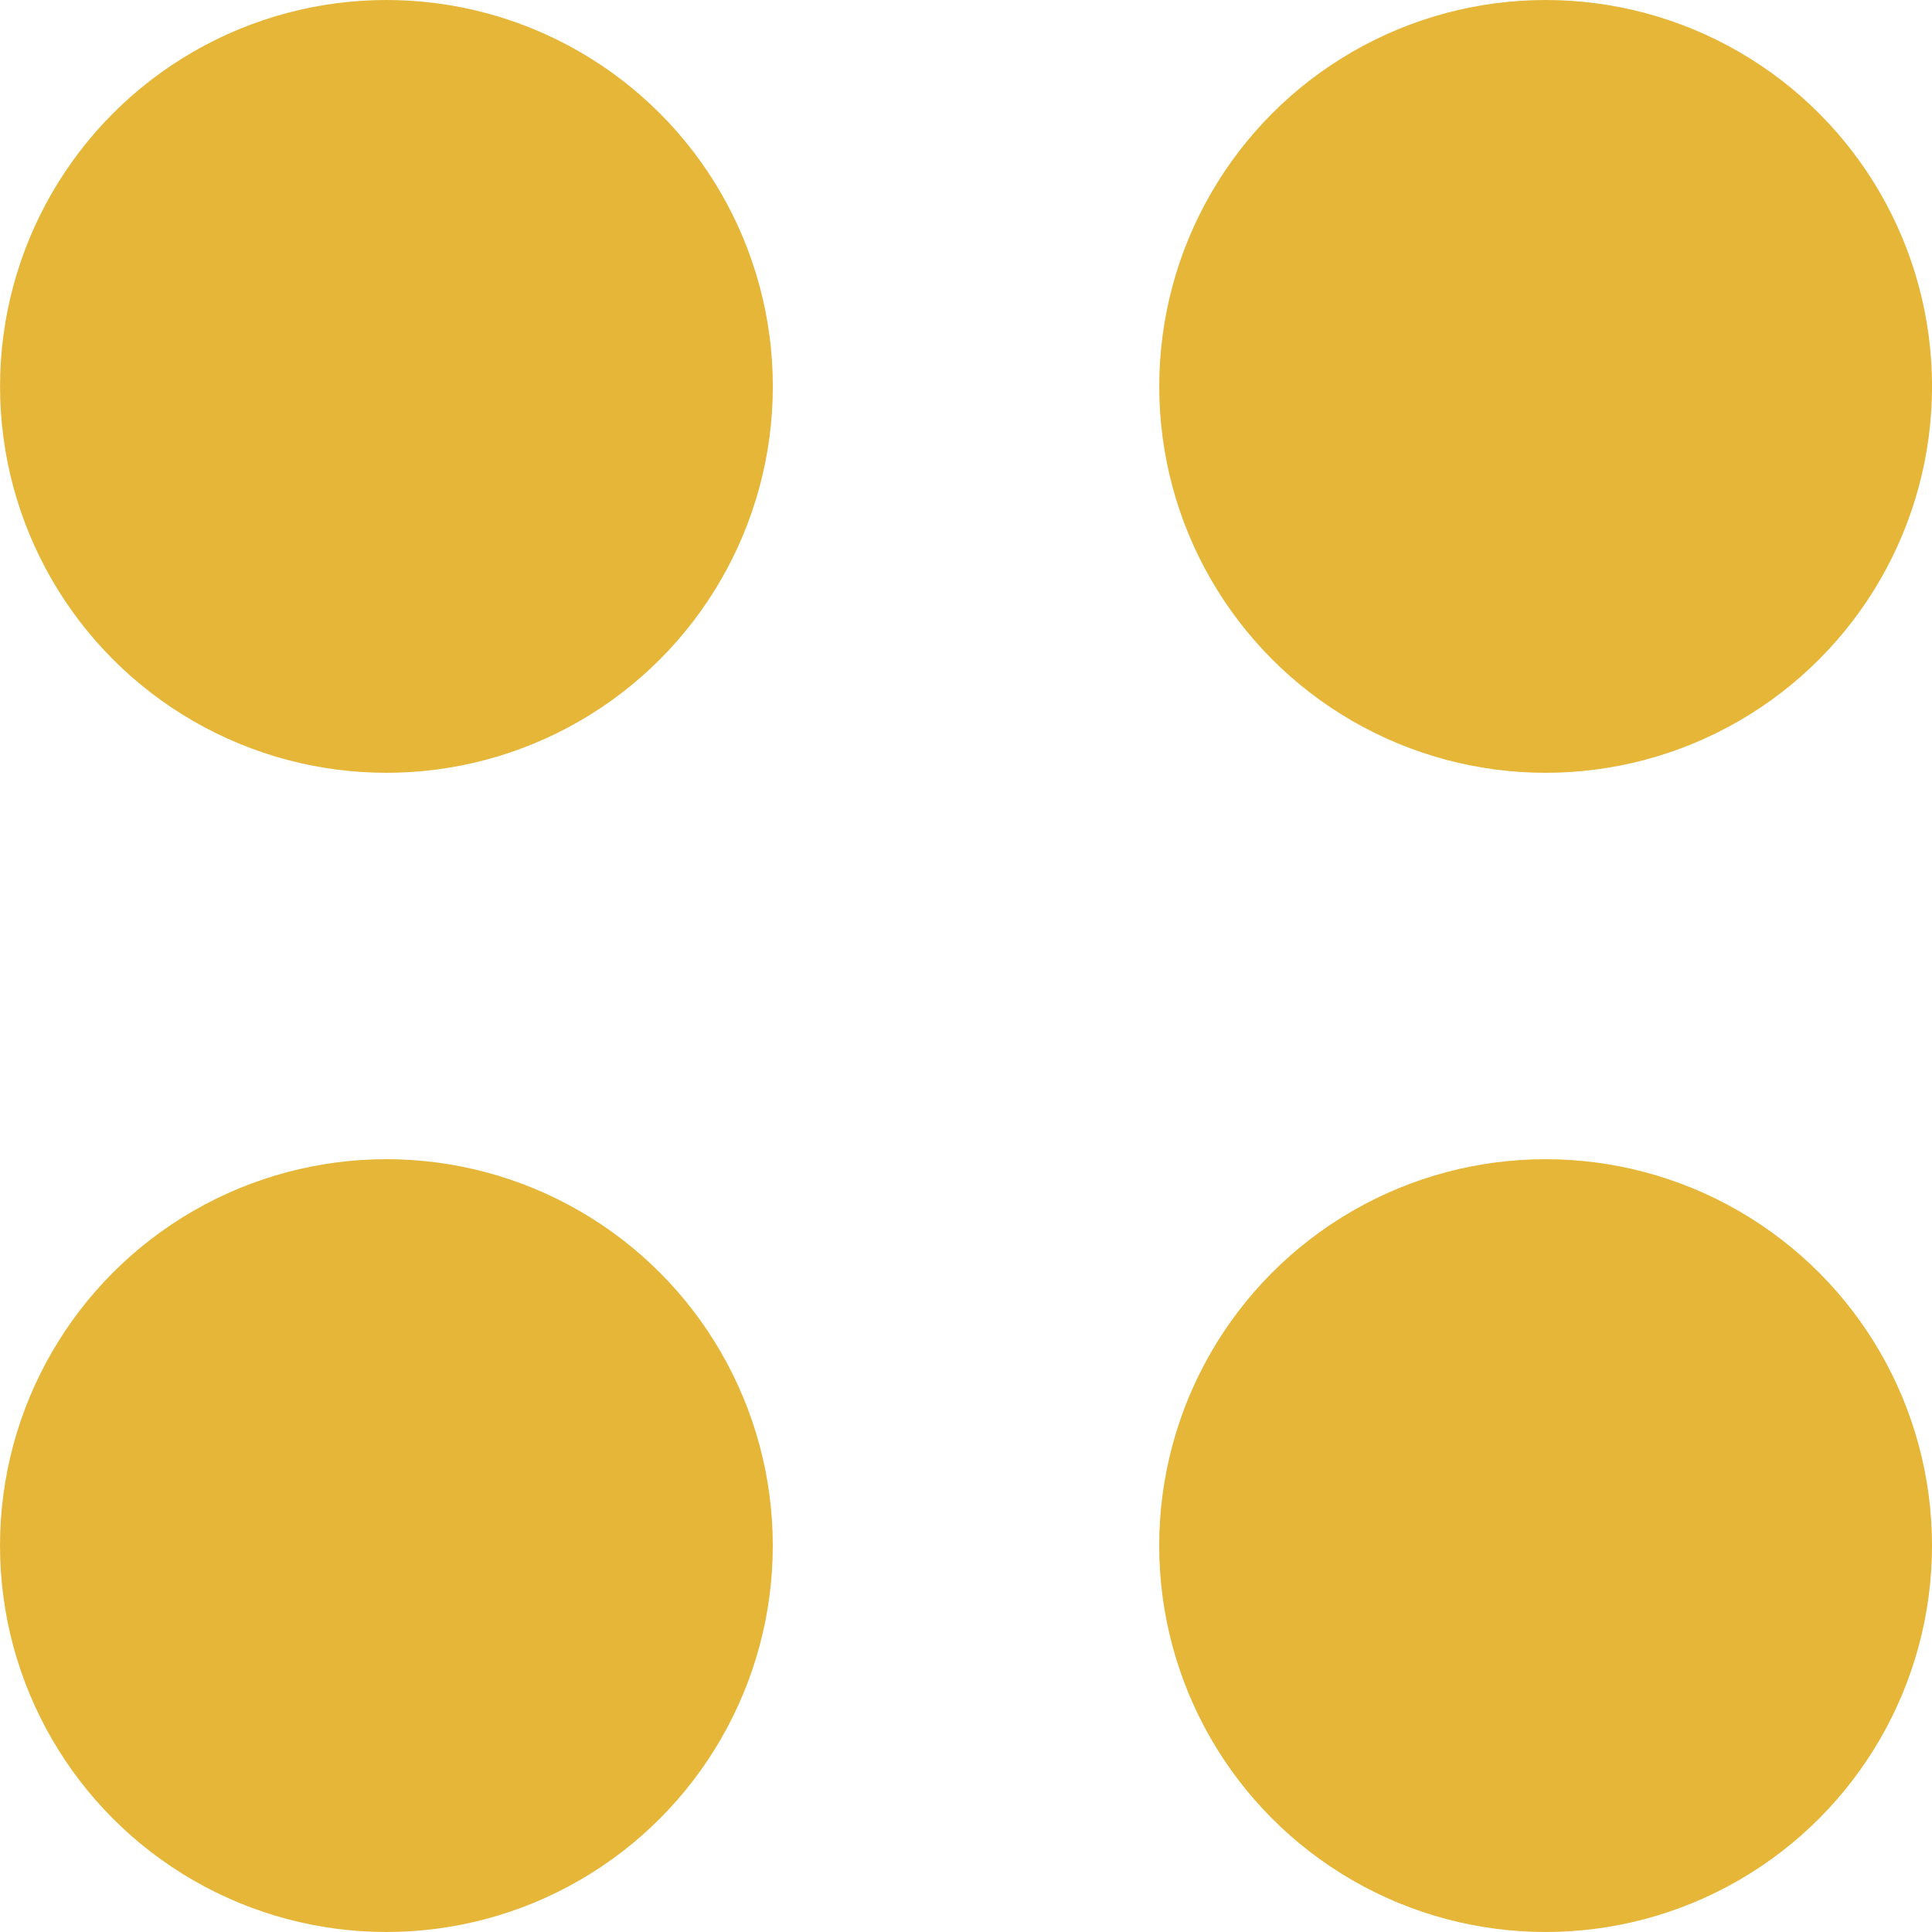 <svg xmlns="http://www.w3.org/2000/svg" xmlns:xlink="http://www.w3.org/1999/xlink" width="50" height="50" viewBox="0 0 50 50">
  <defs>
    <clipPath id="clip-path">
      <rect id="Rectangle_1025" data-name="Rectangle 1025" width="50" height="50" transform="translate(2163 5962)" fill="#be2e2e"/>
    </clipPath>
  </defs>
  <g id="Mask_Group_11" data-name="Mask Group 11" transform="translate(-2163 -5962)" clip-path="url(#clip-path)">
    <g id="Group_295906" data-name="Group 295906" transform="translate(84 113)">
      <g id="Group_6165" data-name="Group 6165" transform="translate(2079 5849)">
        <g id="Group_6163" data-name="Group 6163" transform="translate(0.001)">
          <circle id="Ellipse_24" data-name="Ellipse 24" cx="10" cy="10" r="10" transform="translate(0)" fill="#e6b639"/>
          <circle id="Ellipse_25" data-name="Ellipse 25" cx="10" cy="10" r="10" transform="translate(30)" fill="#e6b639"/>
        </g>
        <g id="Group_6164" data-name="Group 6164" transform="translate(0 30)">
          <circle id="Ellipse_24-2" data-name="Ellipse 24" cx="10" cy="10" r="10" transform="translate(0 0)" fill="#e6b639"/>
          <circle id="Ellipse_25-2" data-name="Ellipse 25" cx="10" cy="10" r="10" transform="translate(30 0)" fill="#e6b639"/>
        </g>
      </g>
    </g>
  </g>
</svg>
